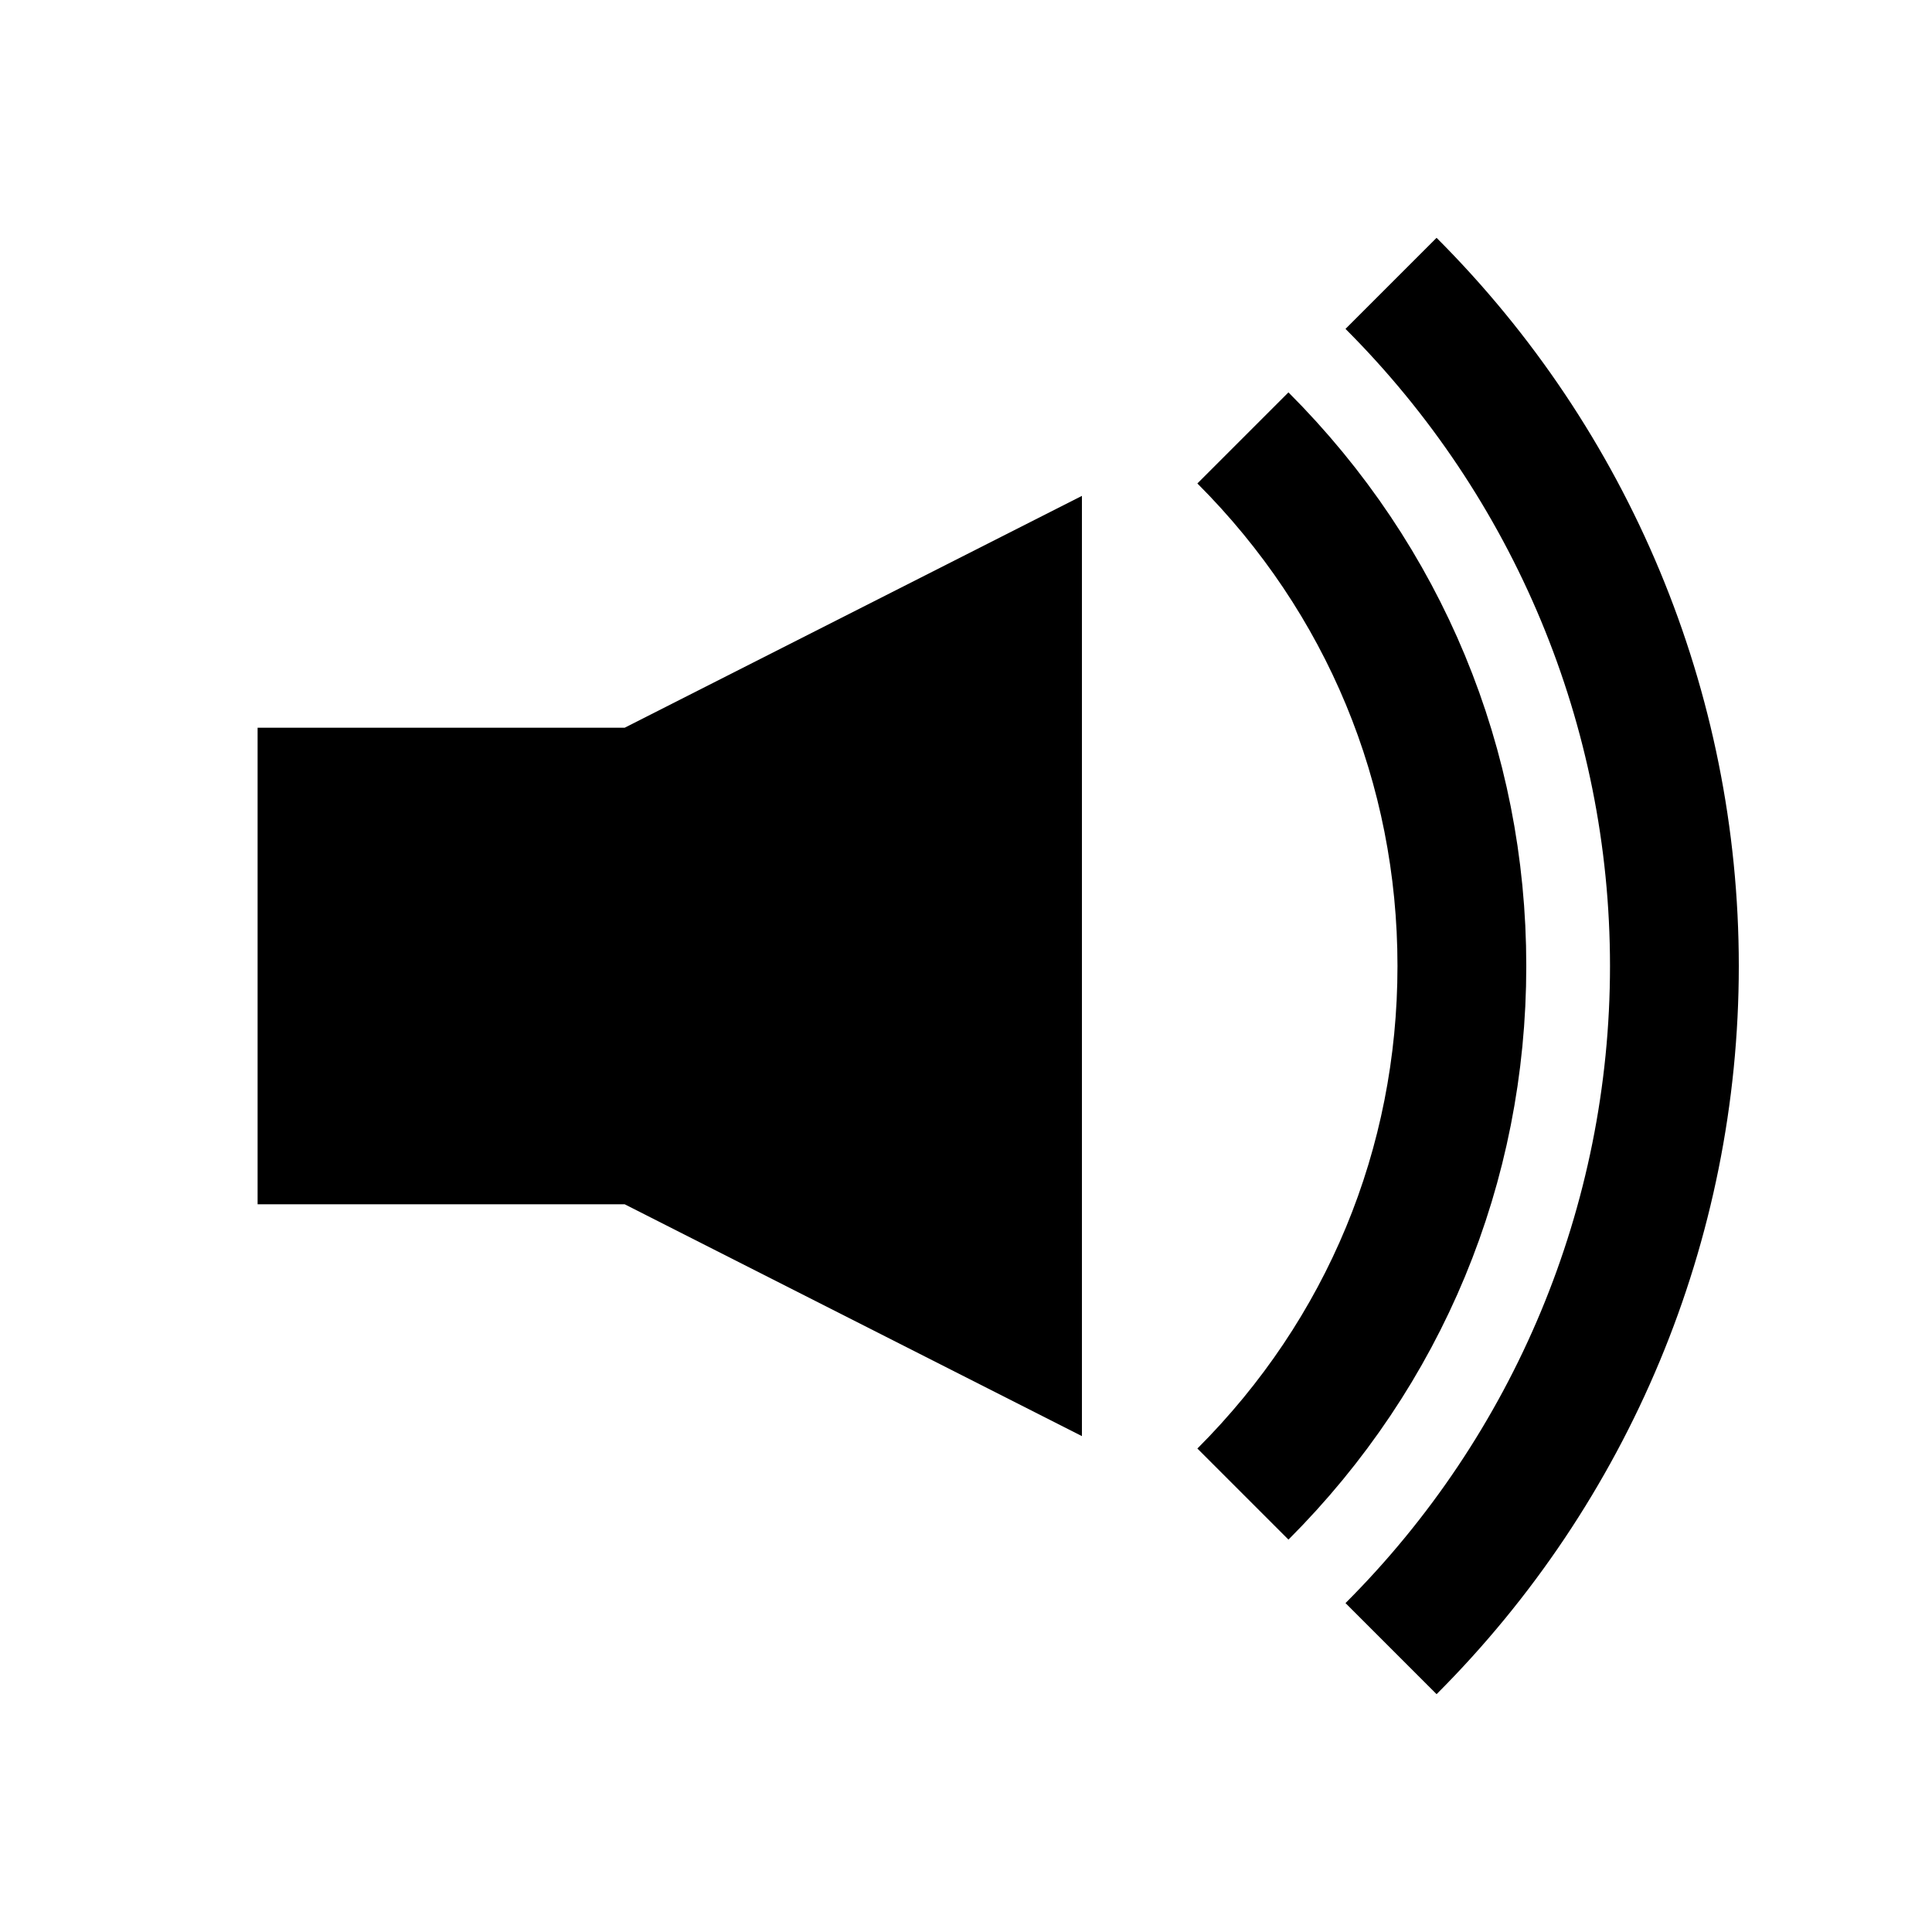 <?xml version="1.0" encoding="utf-8"?>
<!-- Generator: Adobe Illustrator 24.2.1, SVG Export Plug-In . SVG Version: 6.00 Build 0)  -->
<svg version="1.1" id="Ebene_1" xmlns="http://www.w3.org/2000/svg" xmlns:xlink="http://www.w3.org/1999/xlink" x="0px" y="0px"
	 viewBox="0 0 30 30" style="enable-background:new 0 0 30 30;" xml:space="preserve">
<style type="text/css">
	.st0{fill:none;stroke:#000000;stroke-width:2;stroke-miterlimit:10;}
</style>
<g>
	<polygon points="16.8,7.7 9.7,11.3 4,11.3 4,18.7 9.7,18.7 16.8,22.3 	"/>
	<path class="st0" d="M19.3,23.2c2.2-2.2,3.4-5.1,3.4-8.2c0-3.1-1.2-6-3.4-8.2"/>
	<path class="st0" d="M21.6,25.6C24.4,22.8,26,19,26,15c0-4-1.6-7.8-4.4-10.6"/>
</g>
</svg>
